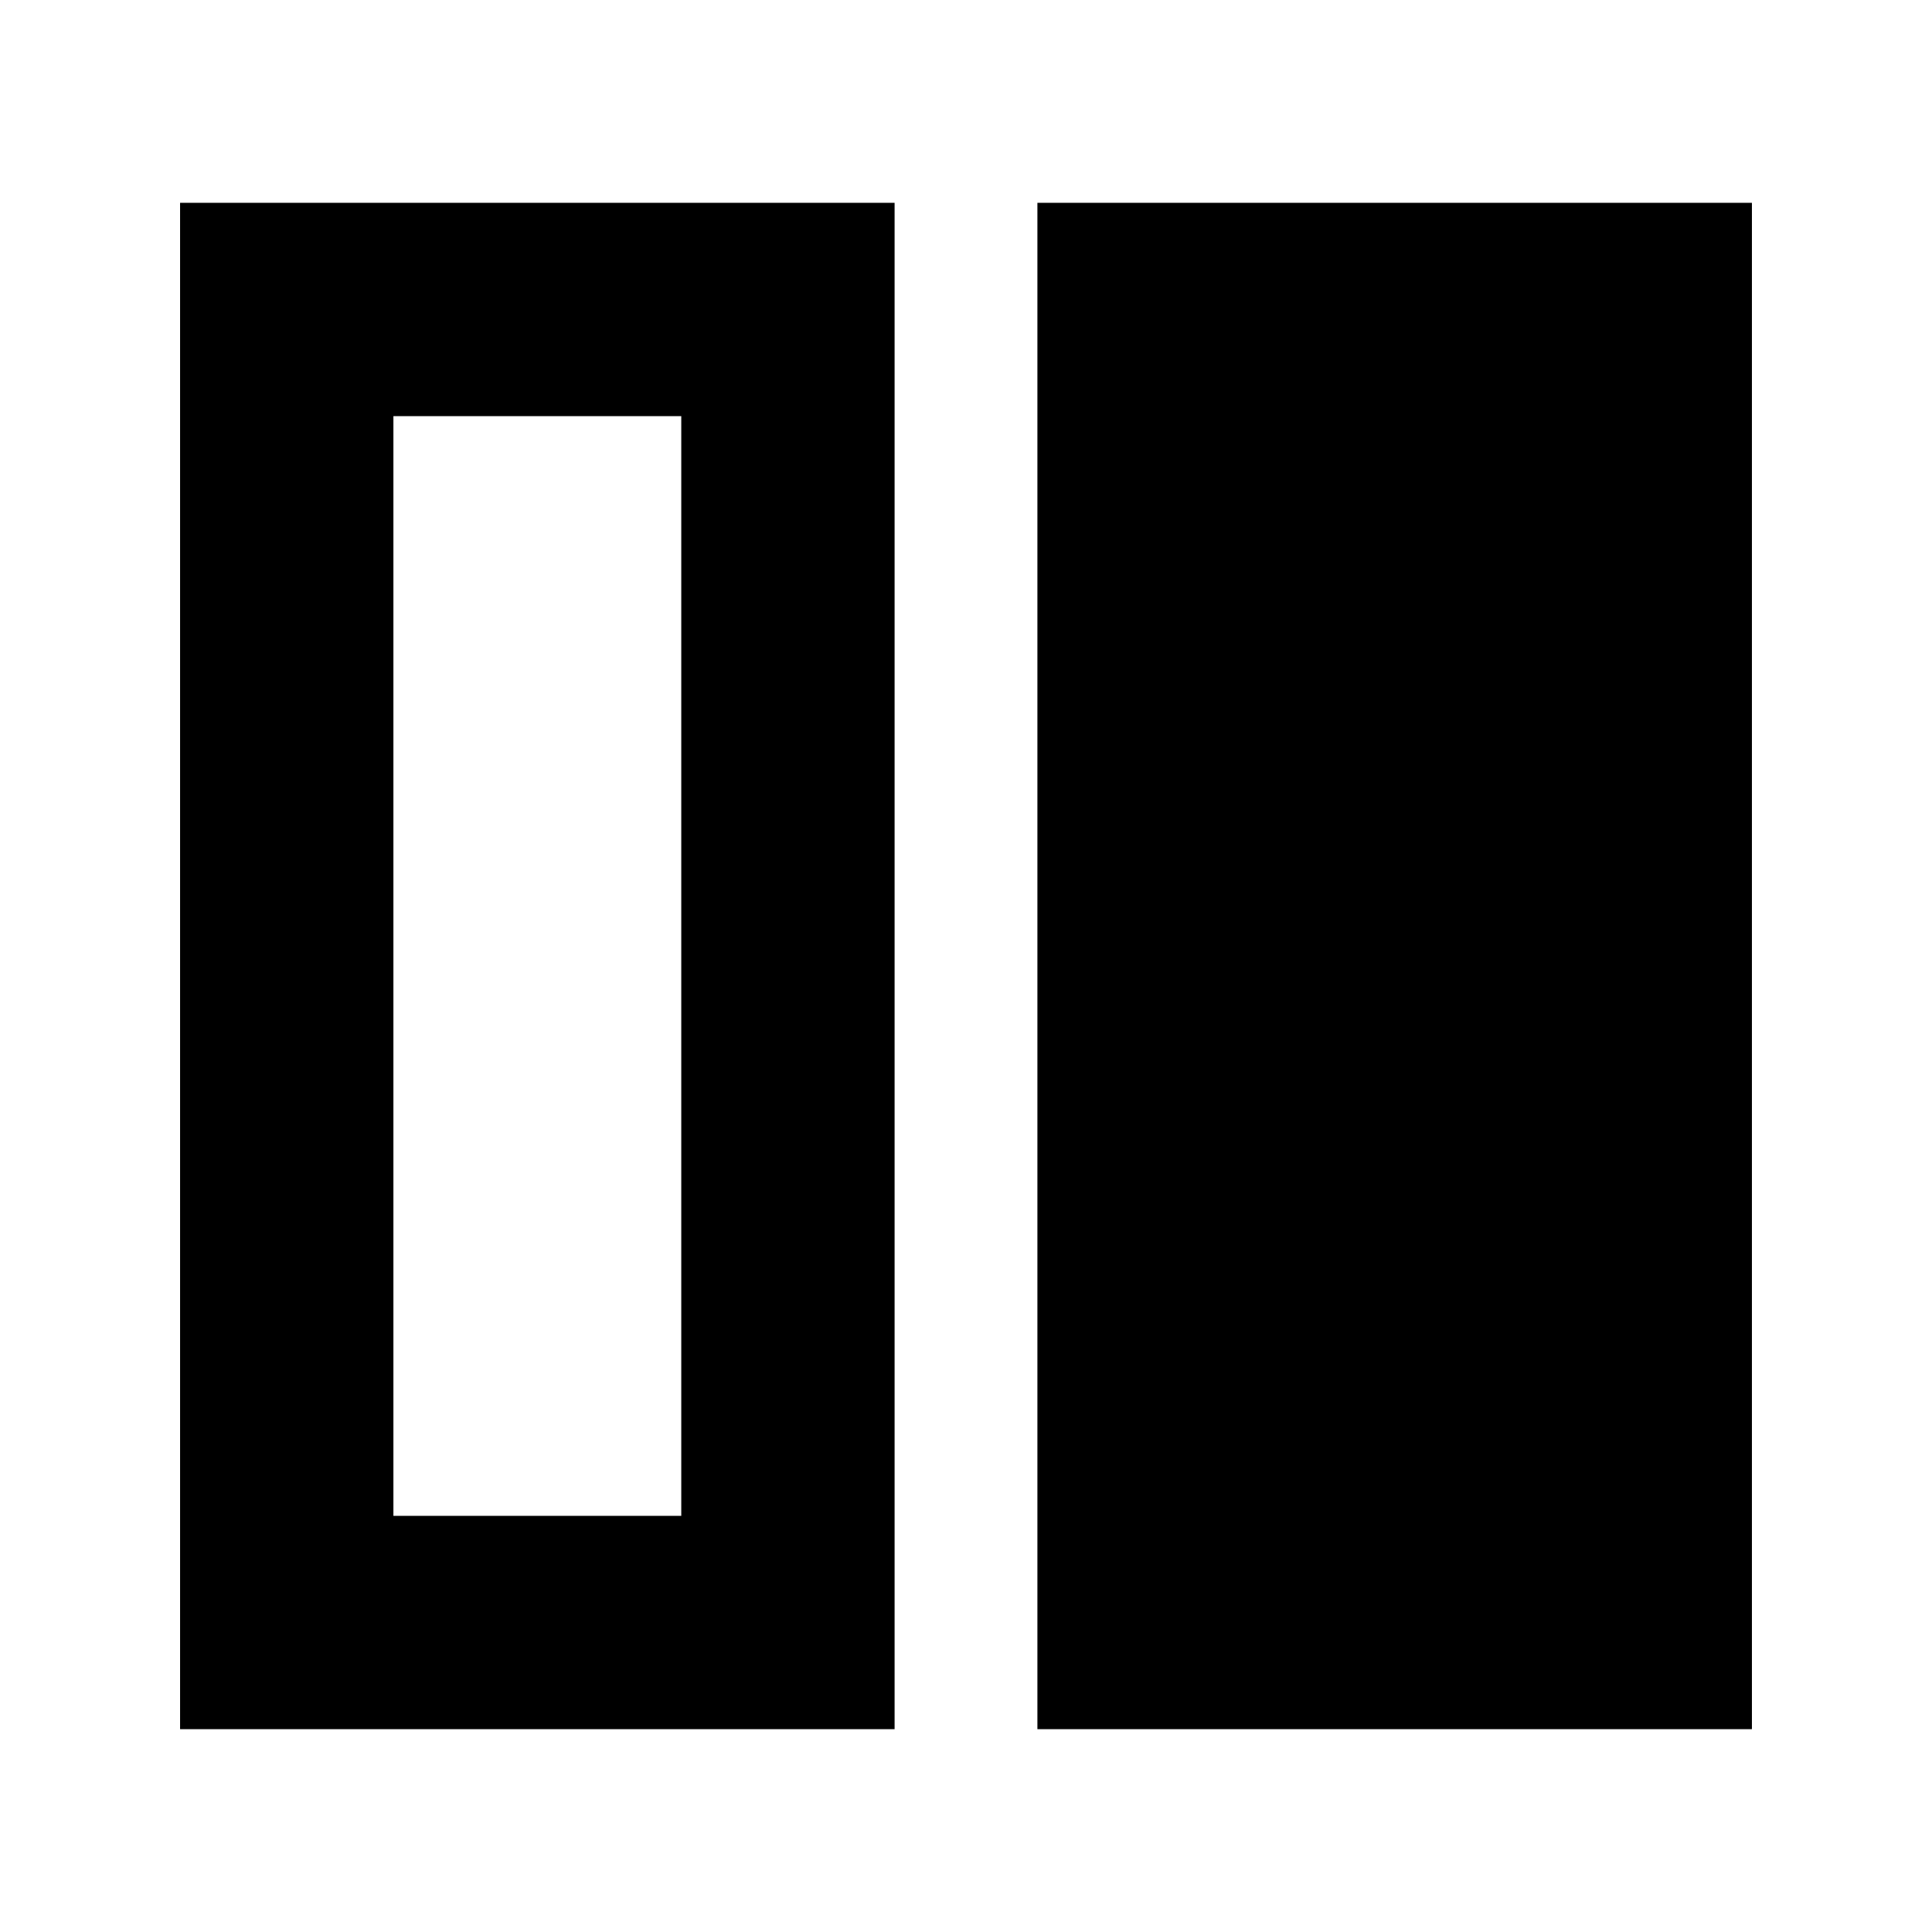 <svg xmlns="http://www.w3.org/2000/svg" height="24" viewBox="0 -960 960 960" width="24"><path d="M515.48-100.78v-758.44h355.04v758.44H515.48Zm-426 0v-758.44h355.04v758.44H89.48Zm106-652.44v546.44h143.04v-546.44H195.48Z"/></svg>